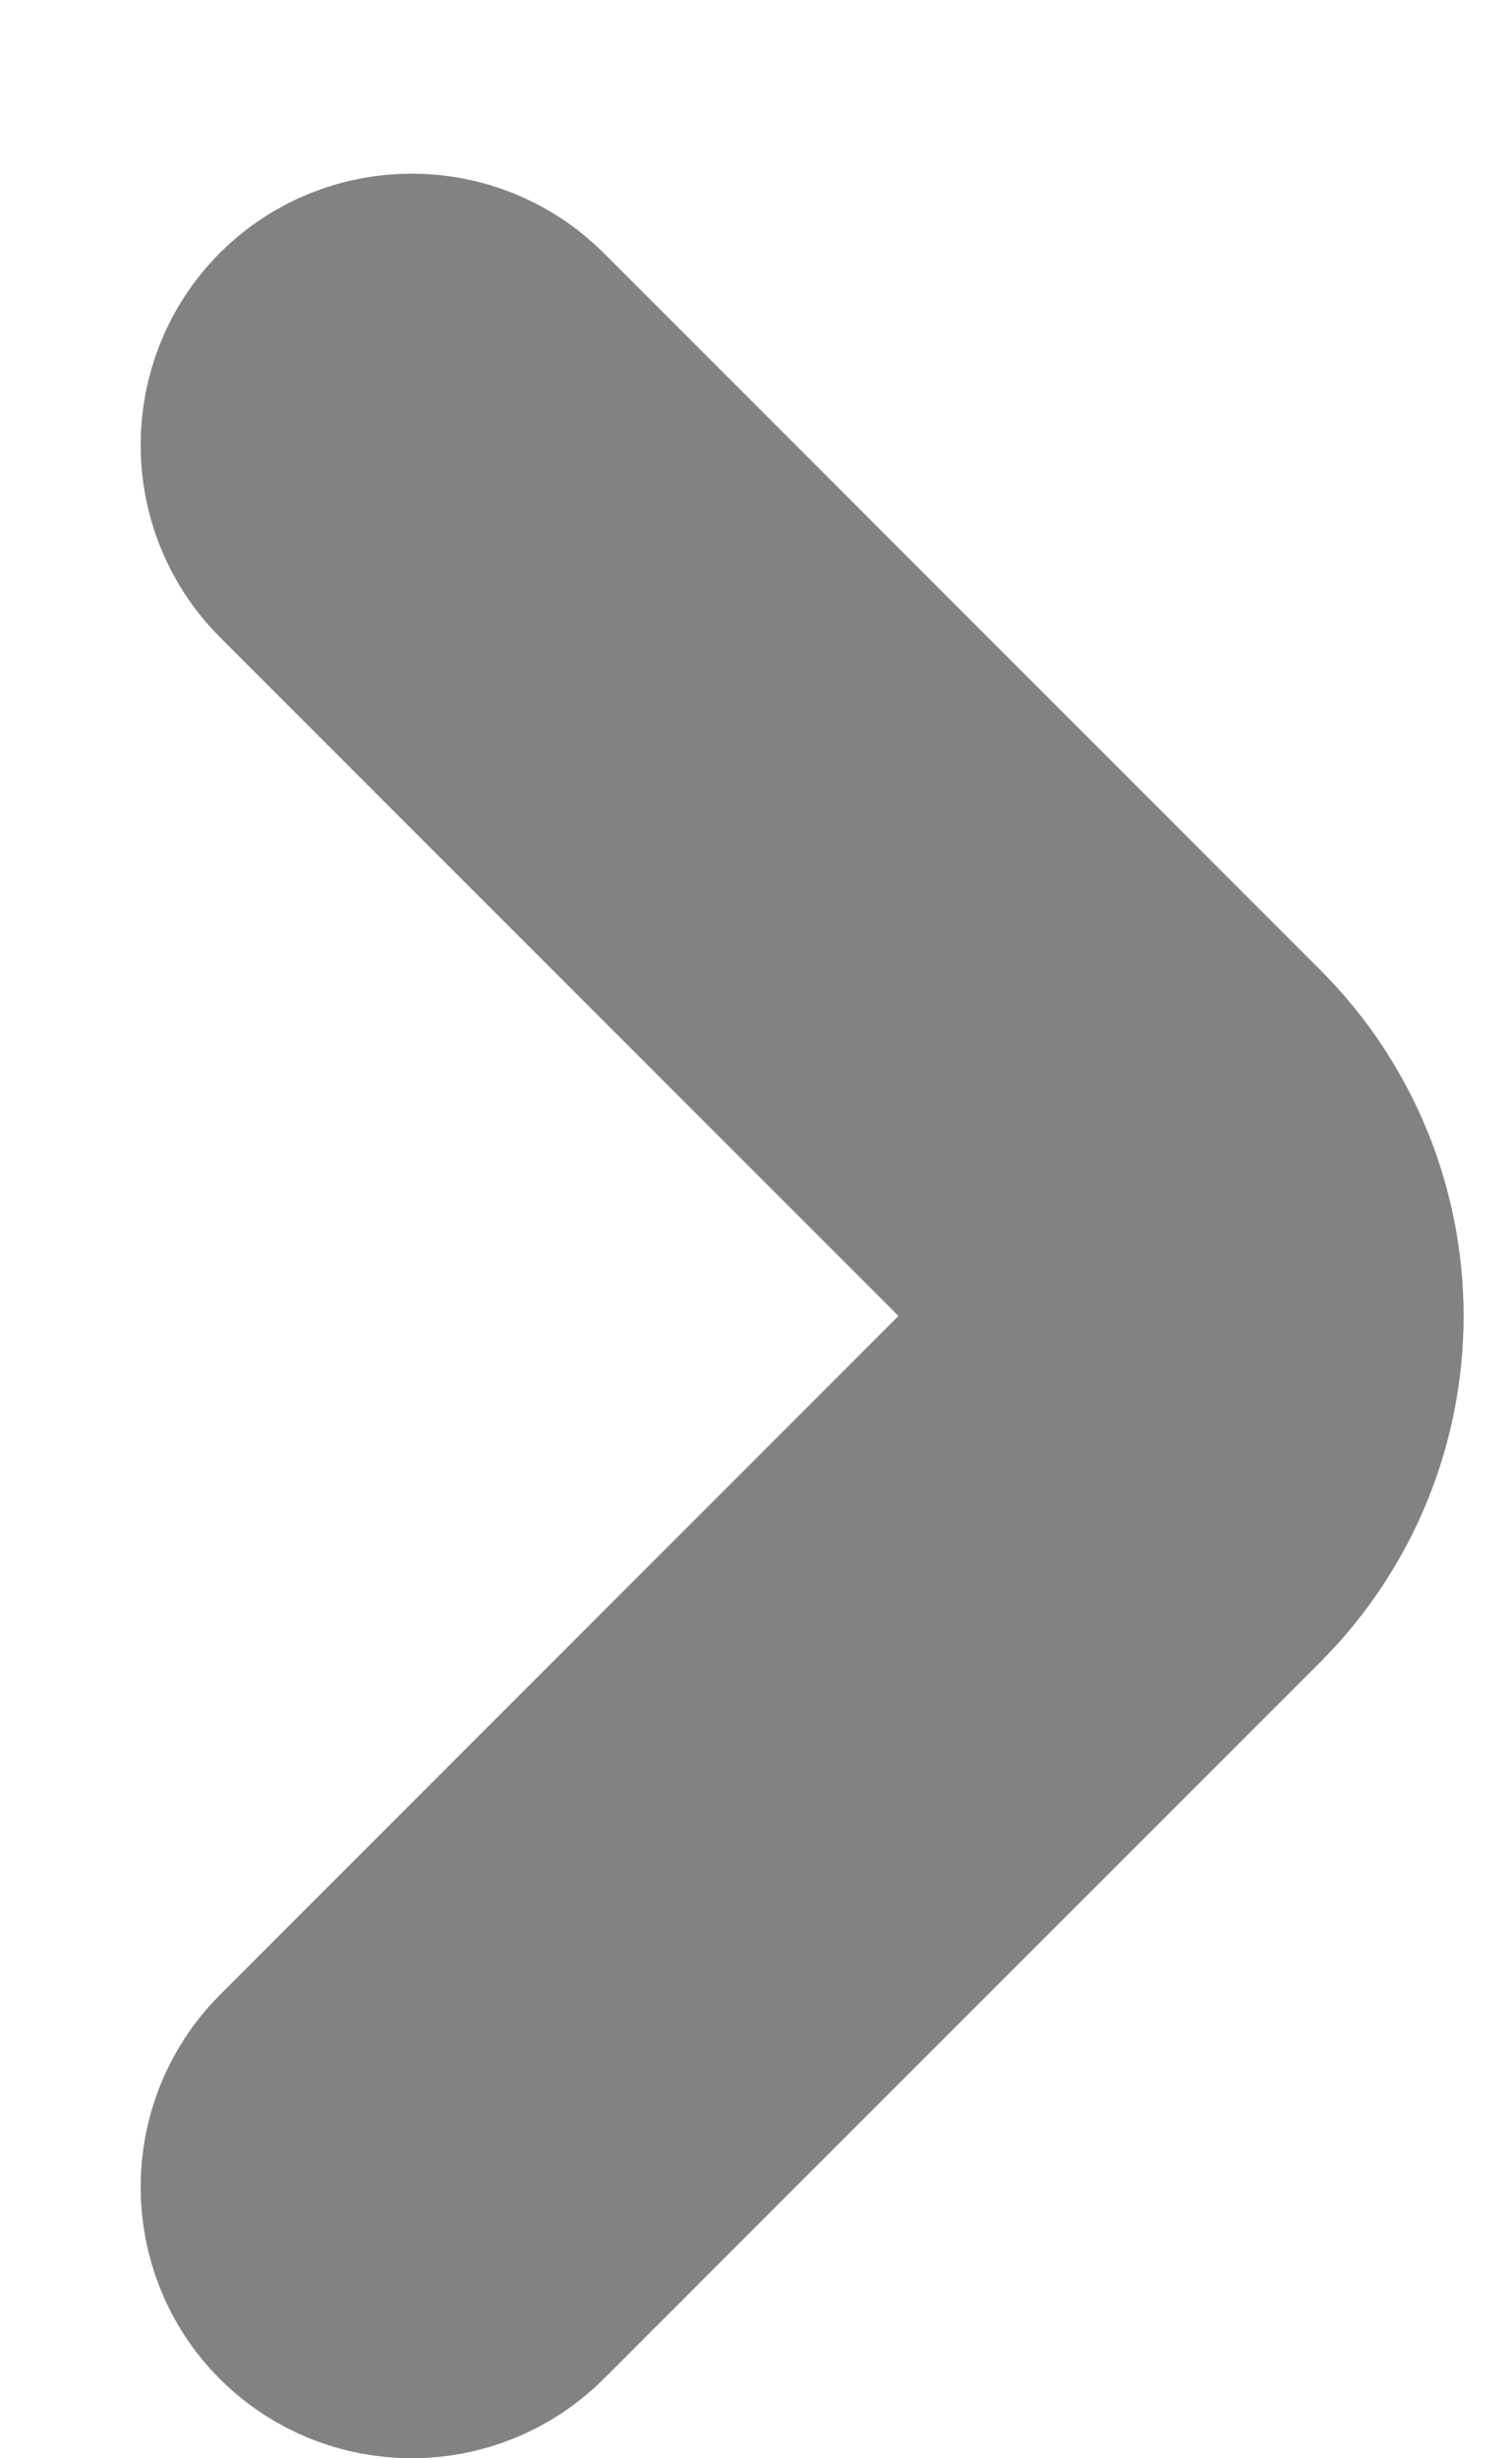 <svg width="8" height="13" viewBox="0 0 8 13" fill="none" xmlns="http://www.w3.org/2000/svg">
<path d="M6.744 6.959C6.744 7.366 6.587 7.773 6.279 8.082L2.487 11.873C2.318 12.042 2.039 12.042 1.87 11.873C1.702 11.705 1.702 11.426 1.87 11.257L5.662 7.465C5.941 7.186 5.941 6.732 5.662 6.453L1.87 2.662C1.702 2.493 1.702 2.214 1.87 2.045C2.039 1.876 2.318 1.876 2.487 2.045L6.279 5.837C6.587 6.145 6.744 6.552 6.744 6.959Z" fill="#828282" stroke="#828282" stroke-width="2"/>
</svg>

